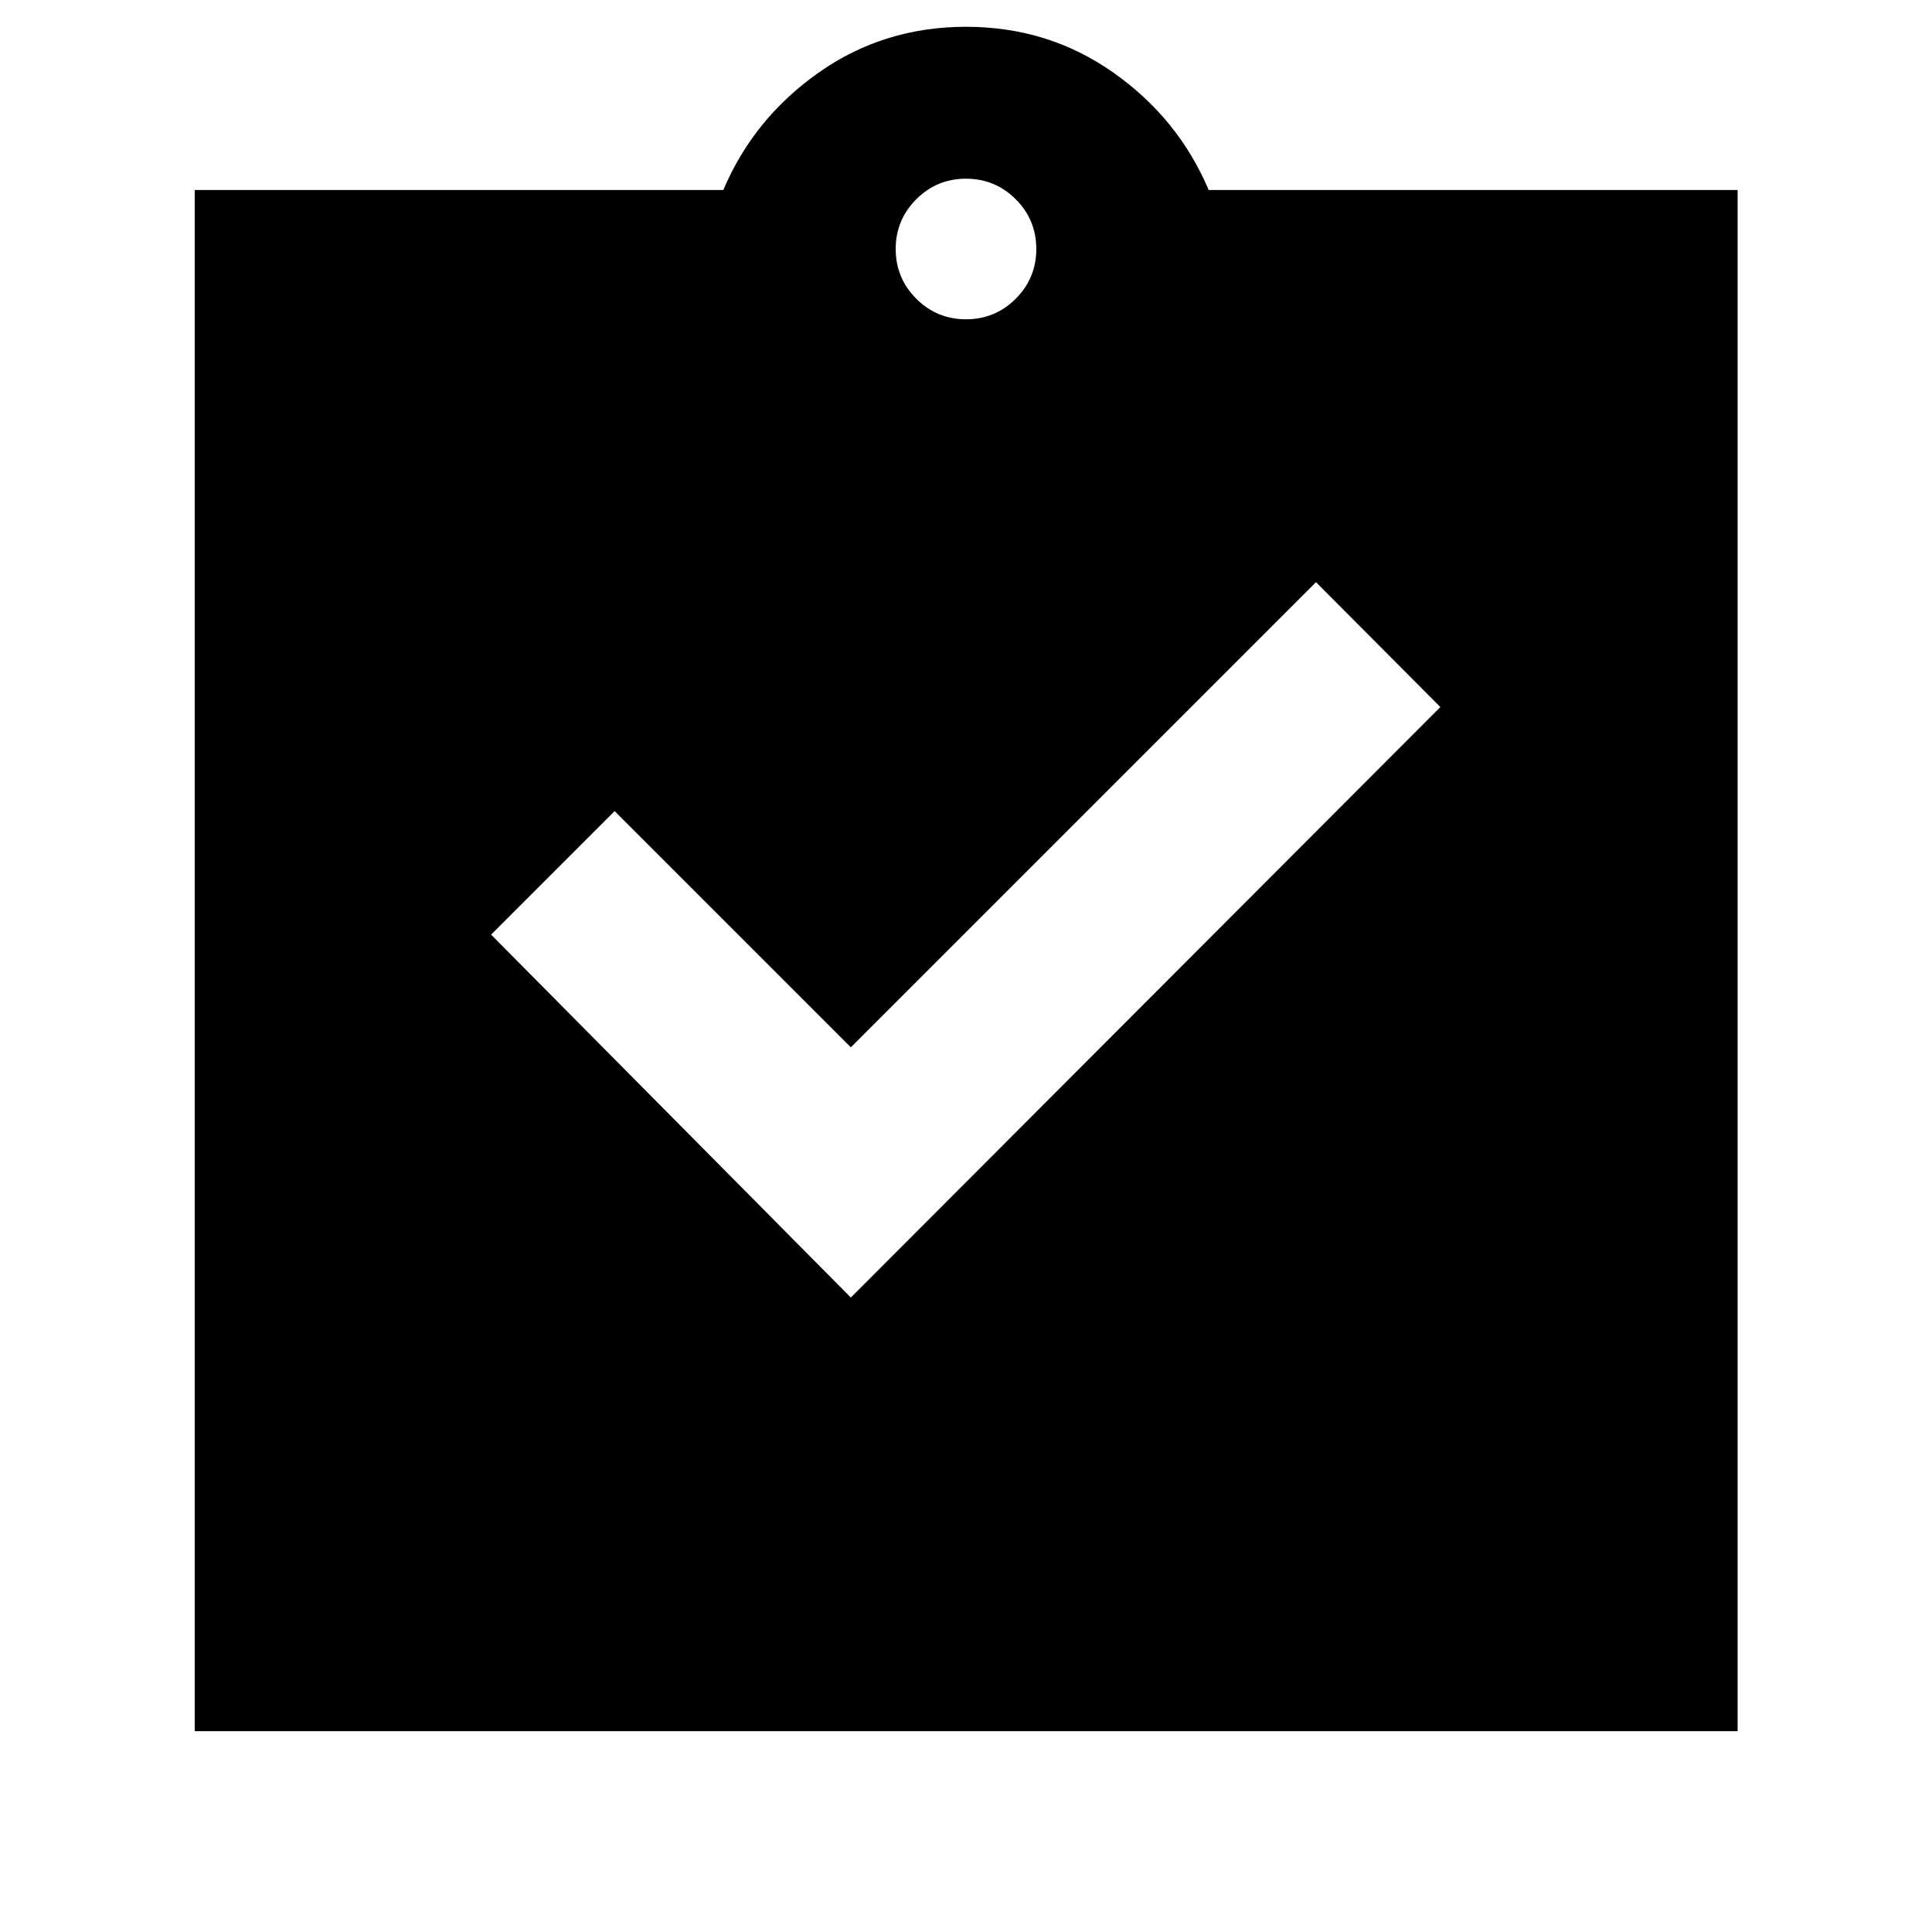 <svg xmlns="http://www.w3.org/2000/svg" height="40" viewBox="0 -960 960 960" width="40"><path d="m422.78-315.26 292.93-293.41-61.8-62.05-231.13 231.13-117.37-117.37-61.38 61.38 178.75 180.32ZM96.75-99.8v-765.79h262.66q15.08-35.59 47.38-58.34 32.3-22.76 73.21-22.76t73.21 22.76q32.3 22.75 47.38 58.34h262.82V-99.8H96.75ZM480-801.35q14.5 0 24.71-10.21 10.22-10.22 10.22-24.72 0-14.49-10.22-24.71Q494.5-871.2 480-871.2t-24.71 10.21q-10.22 10.22-10.22 24.71 0 14.5 10.22 24.72 10.21 10.21 24.71 10.21Z"/></svg>